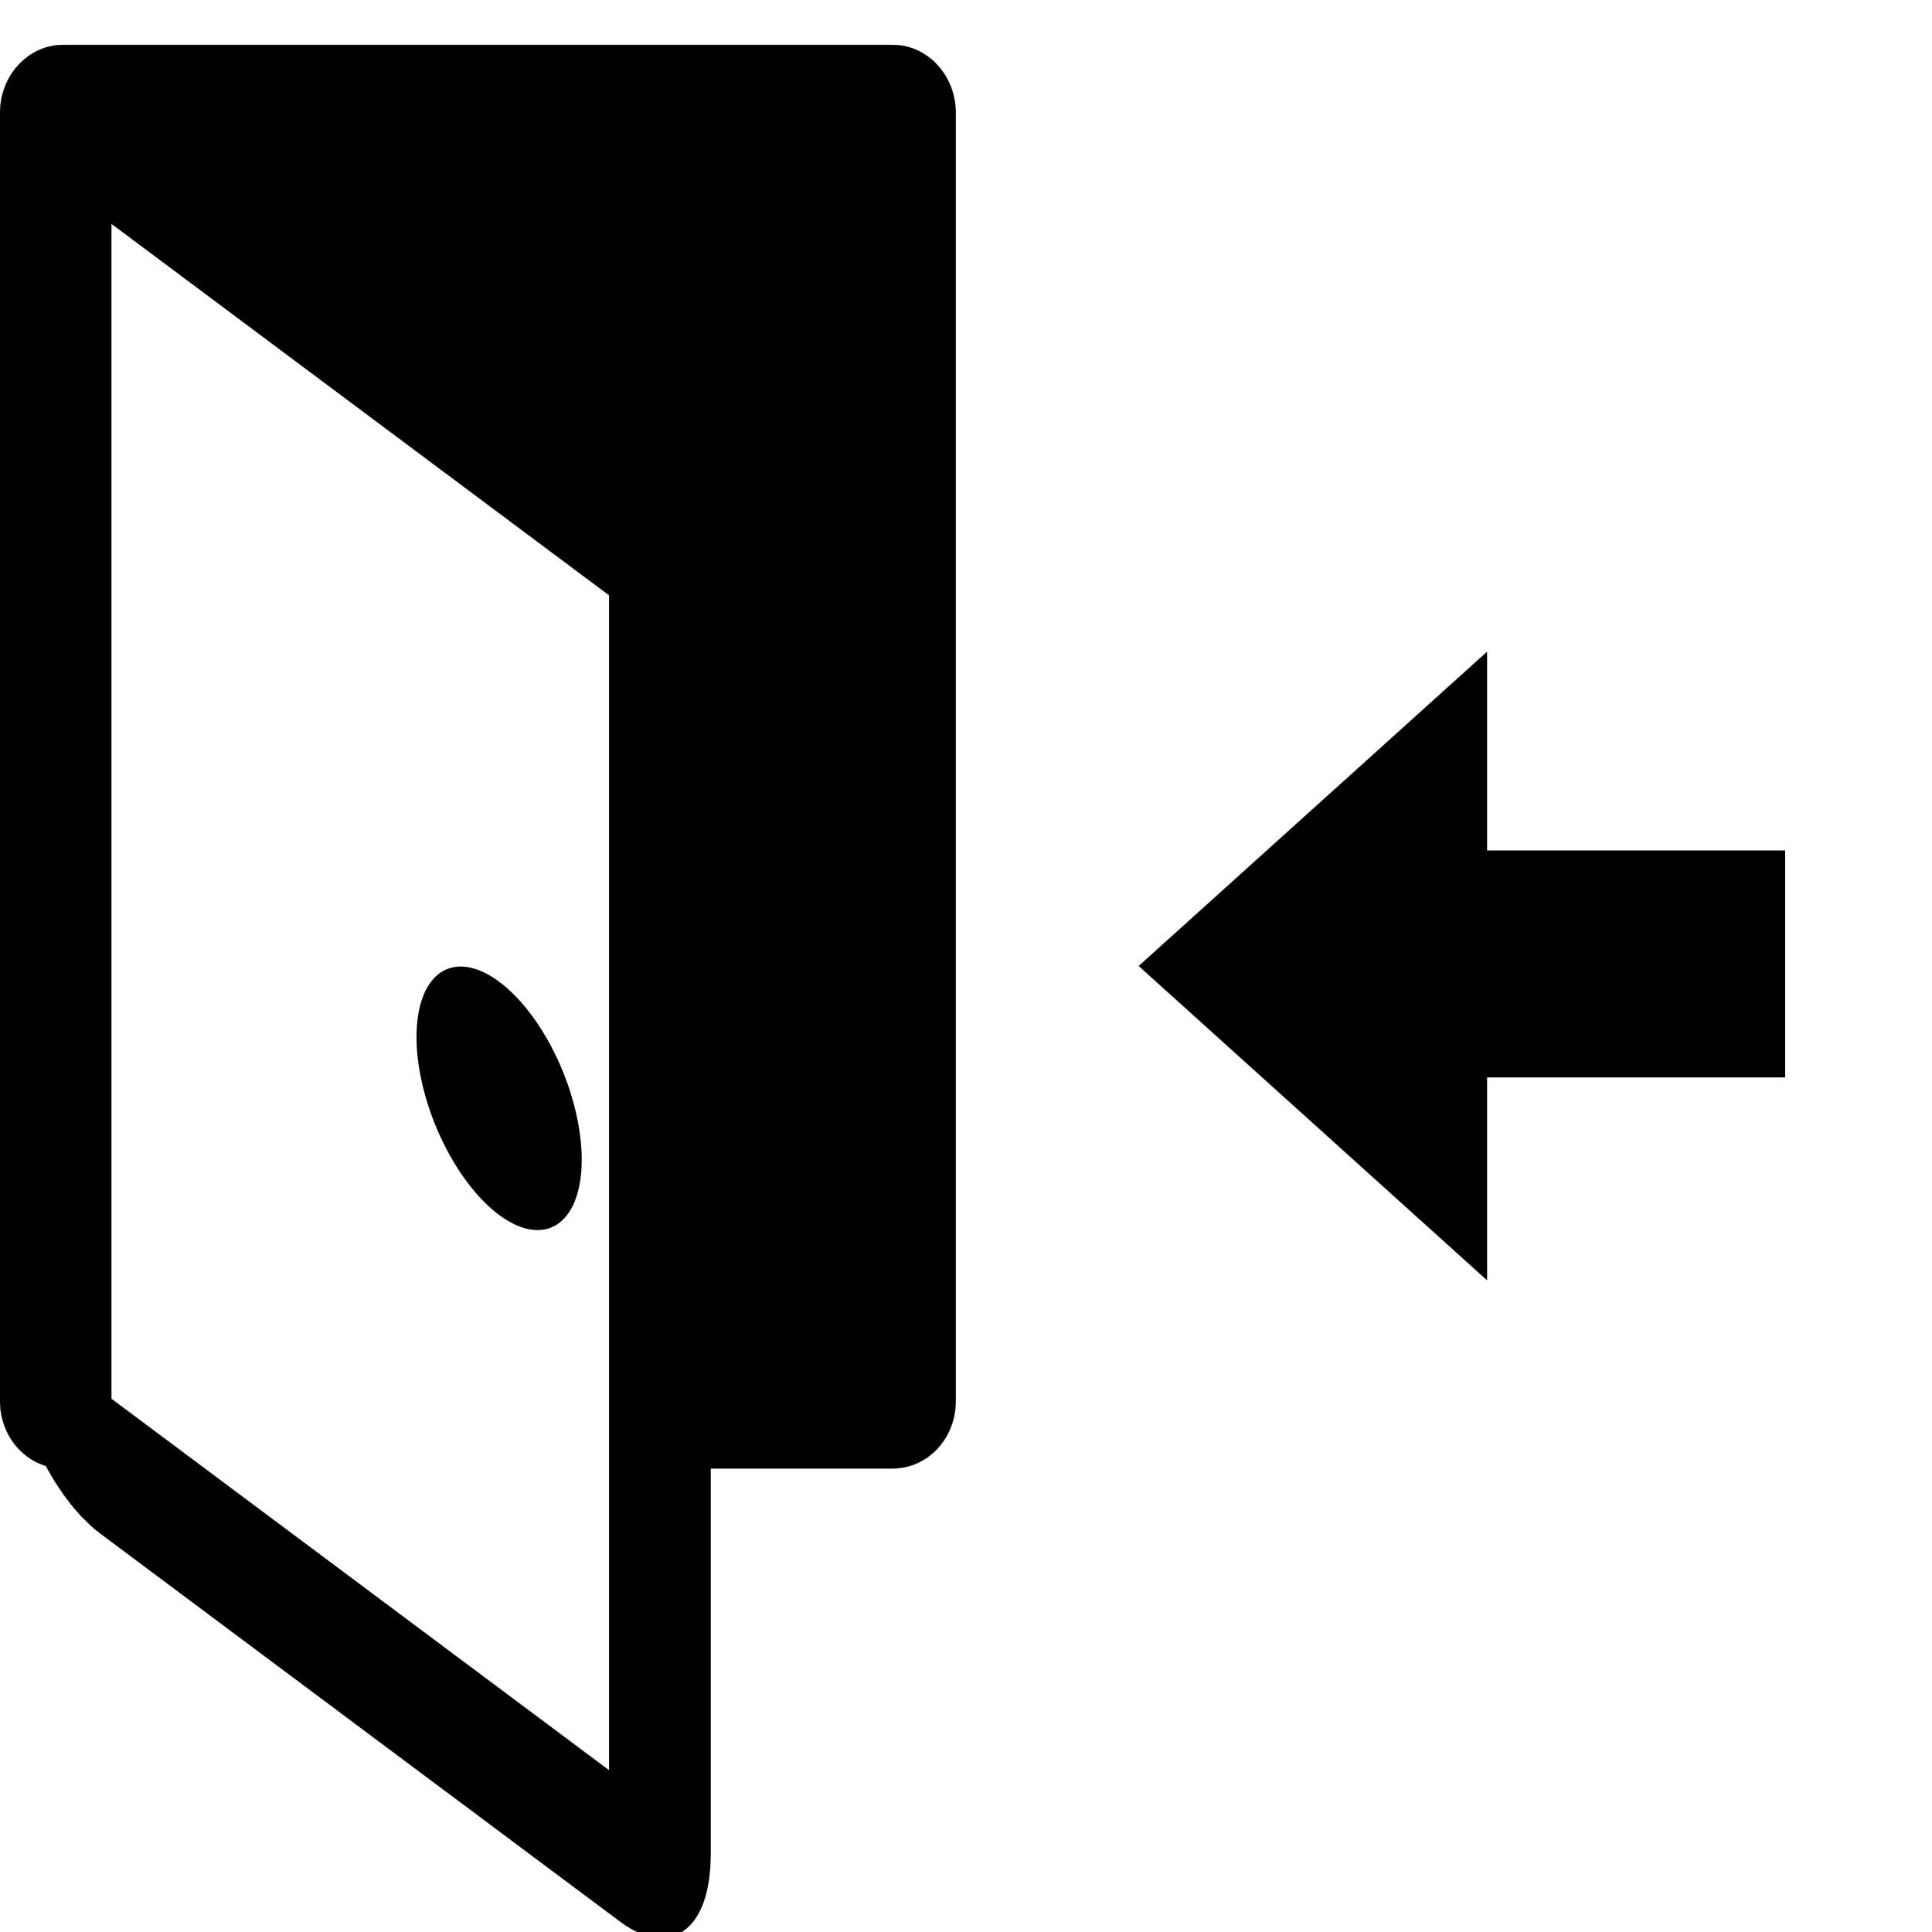<svg height="64" viewBox="0 0 64 64" width="64" xmlns="http://www.w3.org/2000/svg">
  <path
    style="fill:#000;fill-opacity:1;stroke:#000;stroke-width:.005;stroke-linecap:round;stroke-linejoin:miter;stroke-miterlimit:4;stroke-dasharray:none;stroke-dashoffset:0;stroke-opacity:1"
    d="M2.094 1.486C.934 1.486 0 2.496 0 3.744v42.66c0 1.249.935 2.242 2.094 2.242h.302V5.17l19.272 14v29.476h7.9c1.16 0 2.094-.991 2.094-2.24V3.744c0-1.248-.934-2.258-2.094-2.258H2.094z"/>
  <path
    style="fill:none;fill-opacity:1;stroke:#000;stroke-width:47.45;stroke-linecap:round;stroke-linejoin:miter;stroke-miterlimit:4;stroke-opacity:1;stroke-dasharray:none;stroke-dashoffset:0"
    d="M208.19 52.448c-10.236 0-18.485 9.336-18.485 20.894V468.33c0 11.558 8.249 20.743 18.486 20.743h242.637c10.237 0 18.486-9.185 18.486-20.743V73.342c0-11.558-8.249-20.894-18.486-20.894z"
    transform="matrix(.071 .053 0 .1 -11.461 -11.512)"/>
  <path
    style="fill:#000;fill-opacity:1;stroke:#000;stroke-width:5.194;stroke-linecap:round;stroke-linejoin:round;stroke-miterlimit:4;stroke-opacity:1;stroke-dasharray:none"
    d="M26.5 30.125a1.625 1.625 0 1 1-3.25 0 1.625 1.625 0 0 1 3.25 0z"
    transform="matrix(.648 .481 0 .915 .415 -3.146)"/>
  <path style="fill:#000;stroke:none" d="M16.179-72.149h7.518v12.885h-7.518z"
    transform="rotate(90 -12.504 -.51)"/>
  <path style="fill:#000;fill-opacity:1;stroke:none" d="M48.023 17.5 29.988 27.913V7.087z"
    transform="matrix(-.64 0 0 1 68.454 14.5)"/>
</svg>